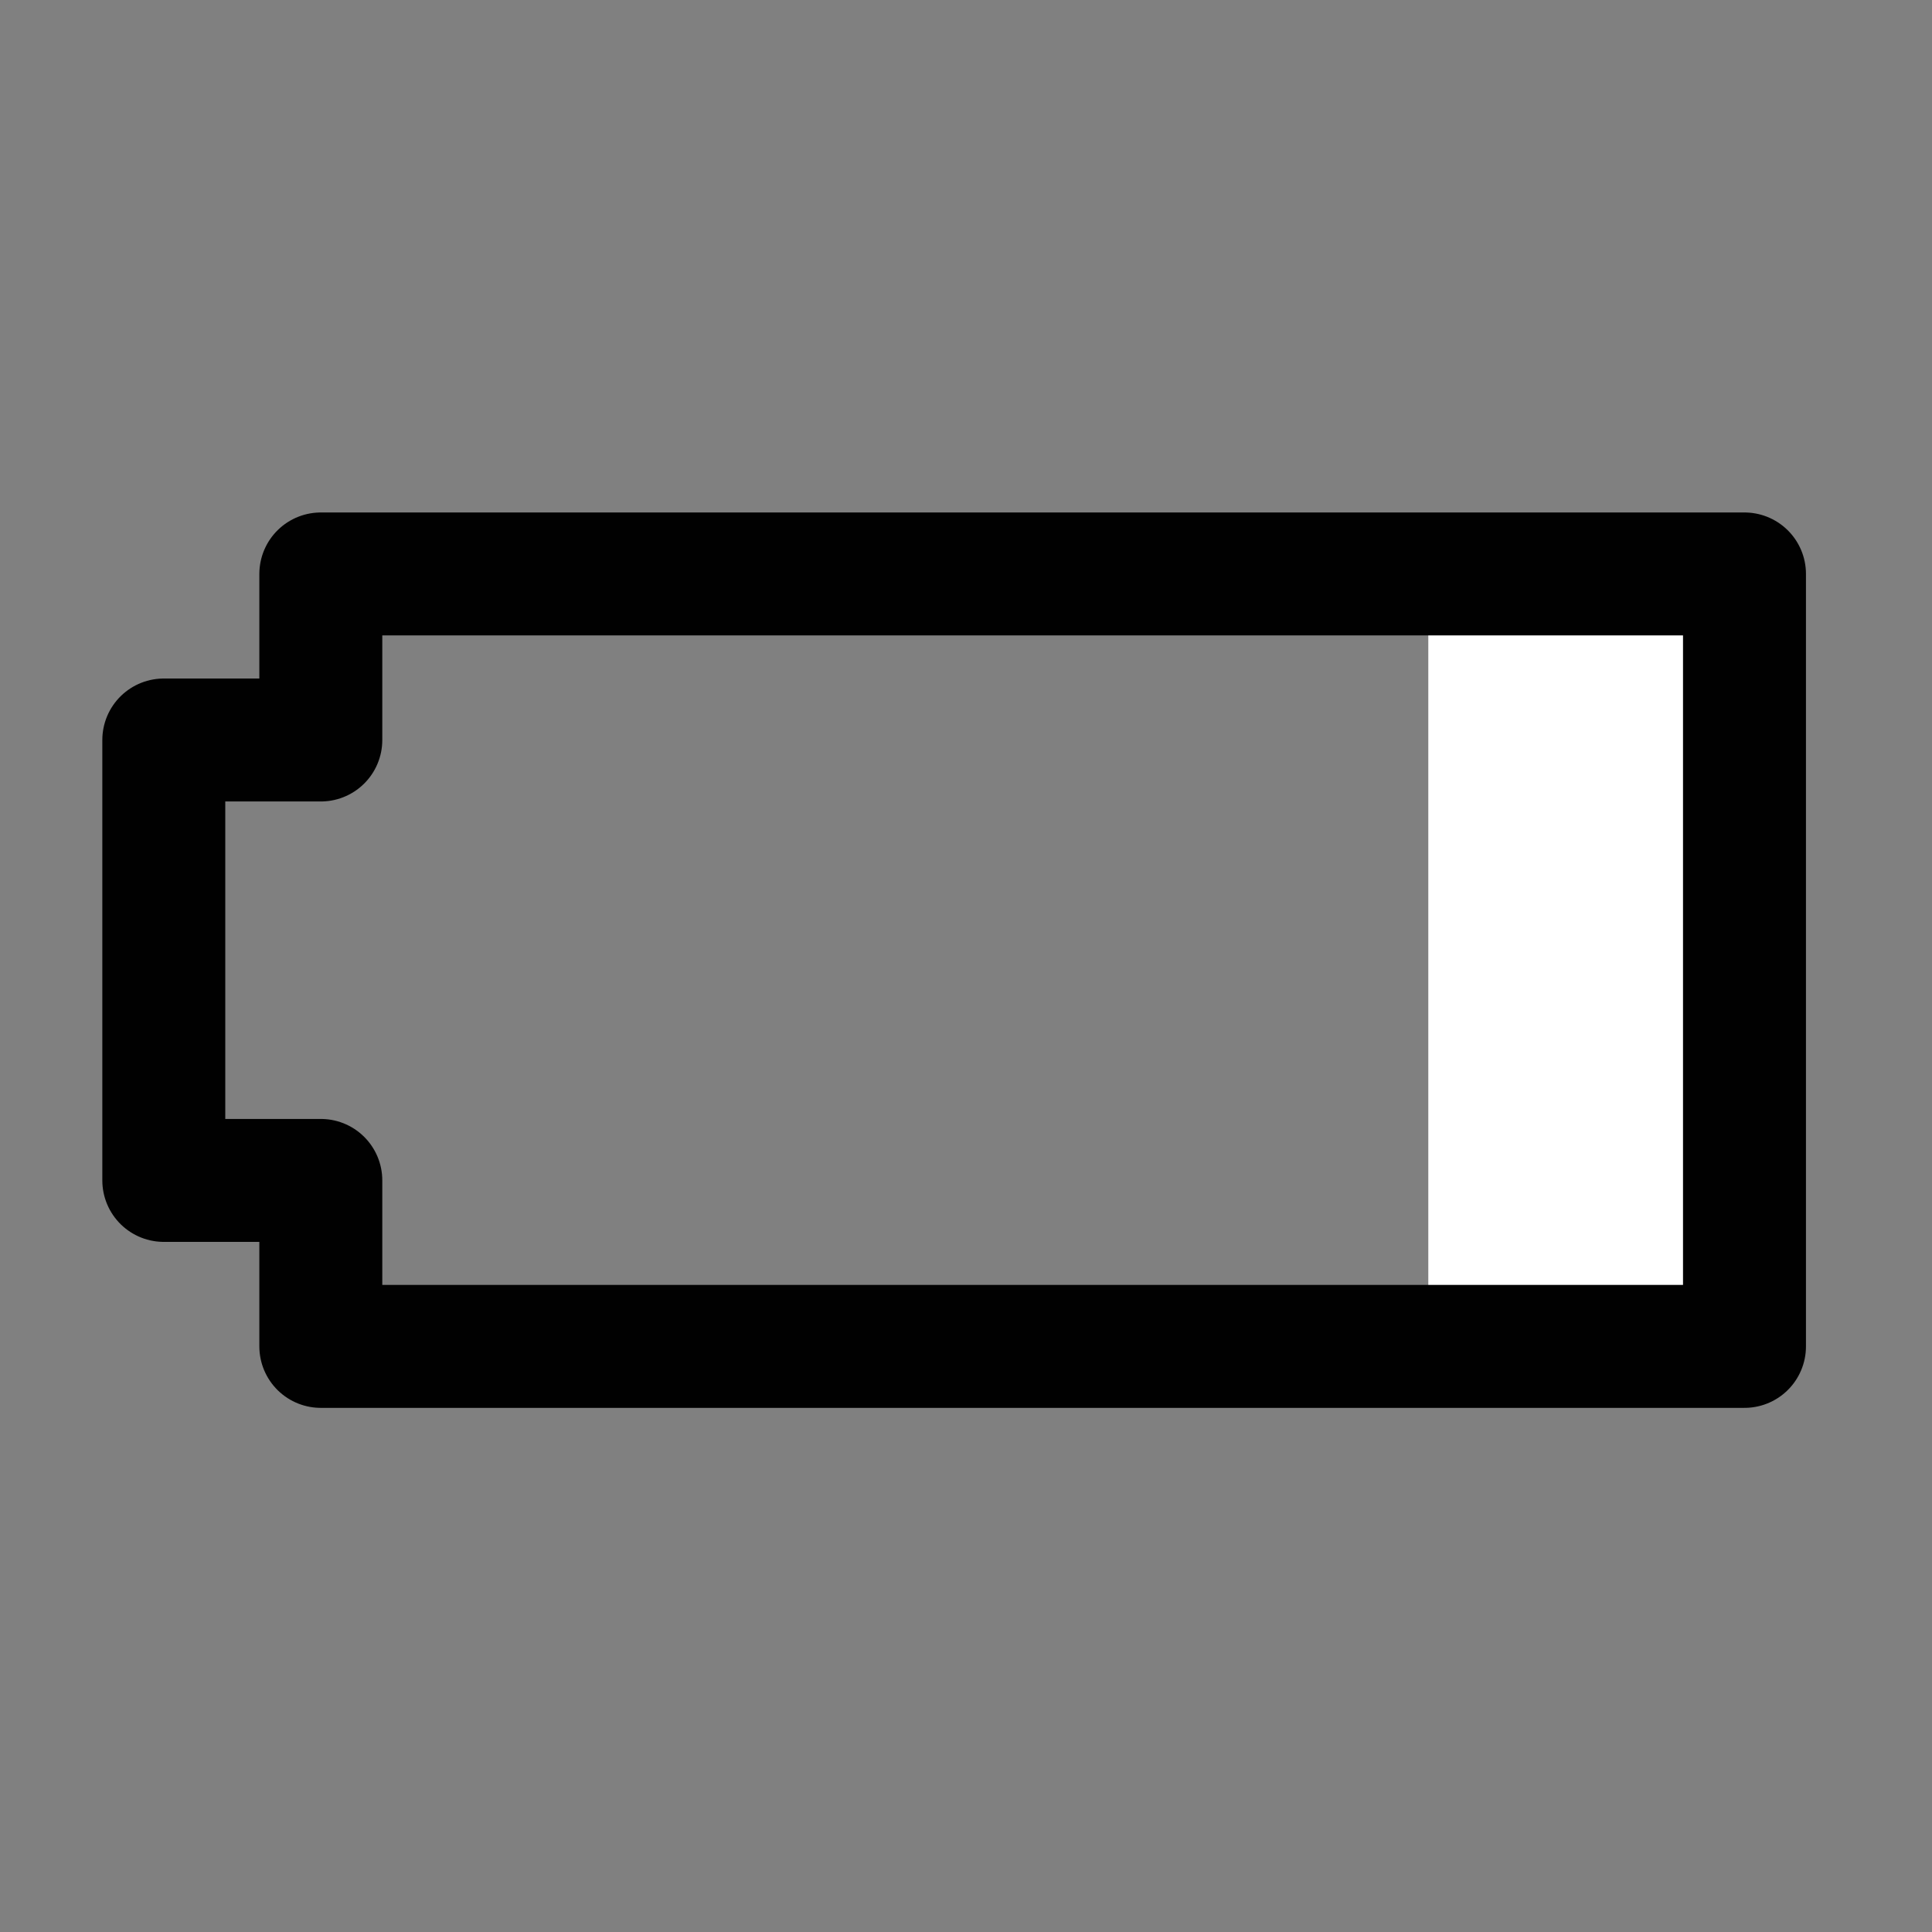 <?xml version="1.0" ?><!DOCTYPE svg  PUBLIC '-//W3C//DTD SVG 1.1//EN'  'http://www.w3.org/Graphics/SVG/1.1/DTD/svg11.dtd'><svg enable-background="new 0 0 55 55" height="55px" id="Layer_1" version="1.1" viewBox="0 0 55 55" width="55px" x="0px" xml:space="preserve" xmlns="http://www.w3.org/2000/svg" xmlns:xlink="http://www.w3.org/1999/xlink" y="0px"><rect x="0" y="0" width="55" height="55" fill="#808080" stroke="none"/><g display="block" id="device-battery-020">
	<rect display="inline" fill="#FFFFFF" height="22.175" width="9.001" x="40.661" y="16.339"/>
	
		<polygon display="inline" fill="none" points="   49.662,16.339 9.133,16.339 9.133,21.066 4.663,21.066 4.663,33.604 9.133,33.604 9.133,38.329 49.662,38.329  " stroke="#010101" stroke-linecap="round" stroke-linejoin="round" stroke-width="3.5"/>
</g></svg>